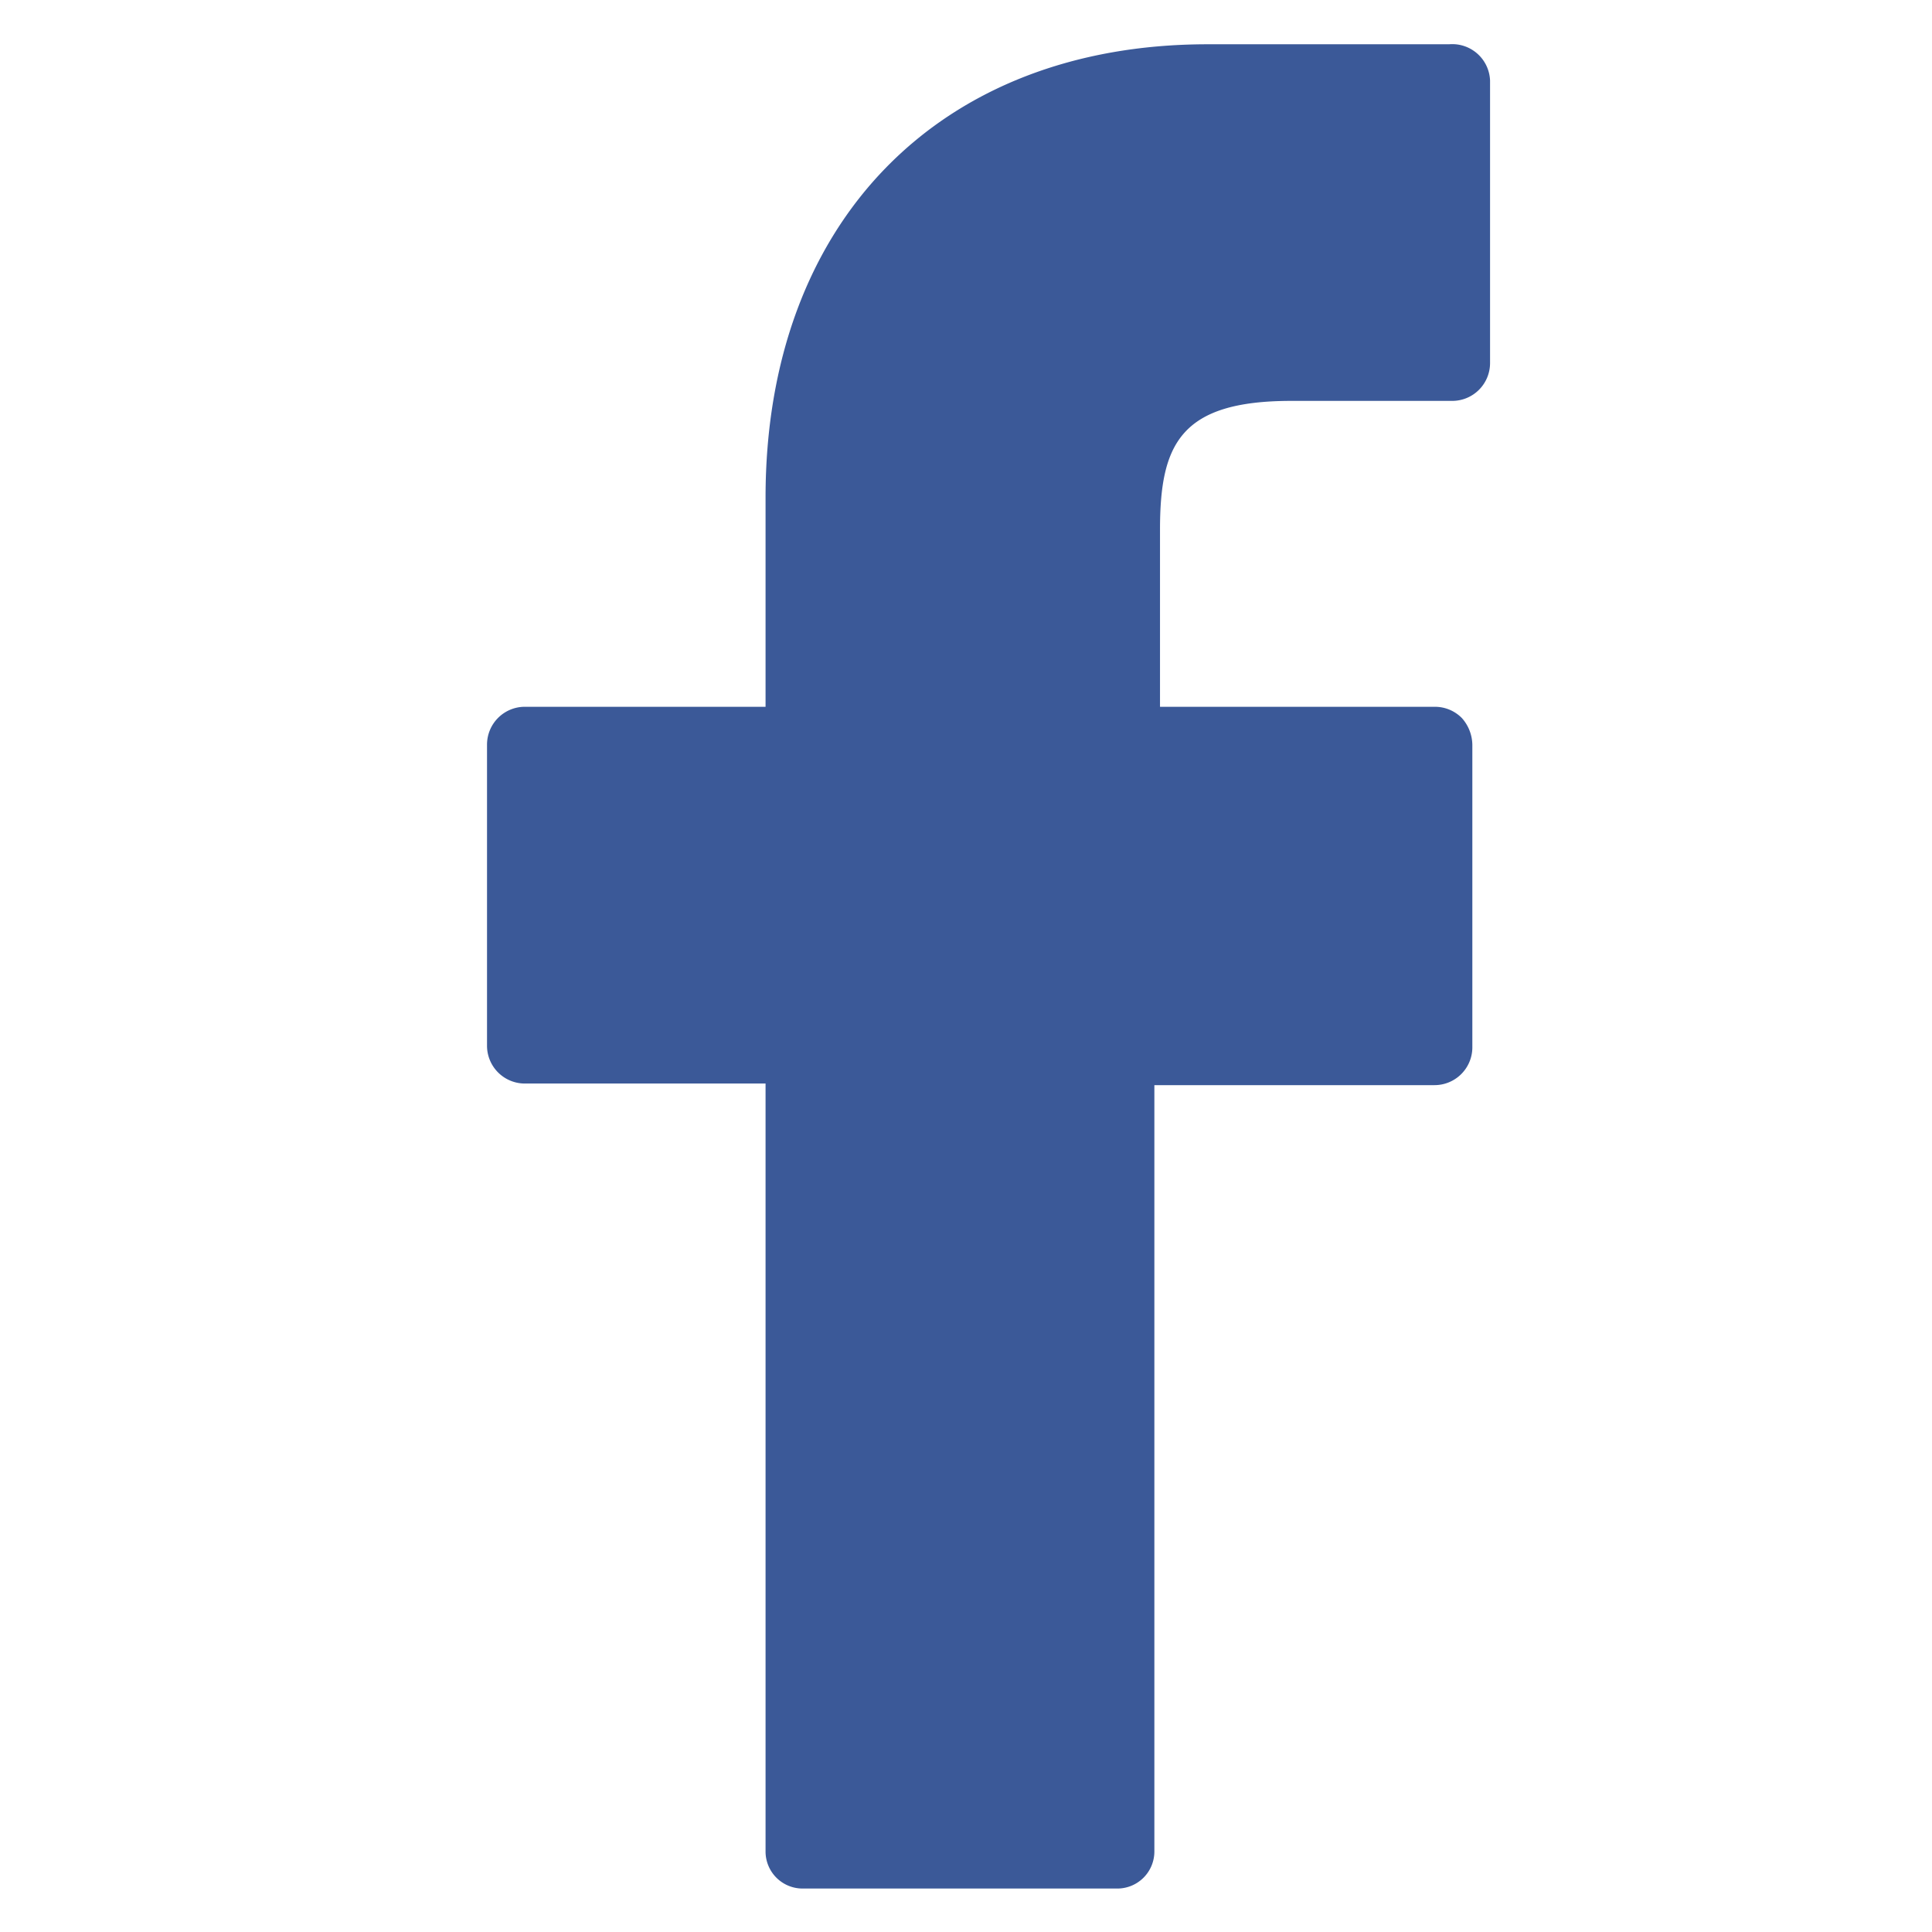 <svg id="Layer_1" data-name="Layer 1" xmlns="http://www.w3.org/2000/svg" viewBox="0 0 24 24"><path d="M18,.55h-3c-3.33,0-5.49,2.21-5.49,5.63v2.6h-3a.47.47,0,0,0-.46.47V13a.47.47,0,0,0,.46.46h3V23a.46.46,0,0,0,.47.46h3.89a.46.46,0,0,0,.47-.46V13.48h3.48a.47.47,0,0,0,.47-.46V9.25a.51.51,0,0,0-.13-.33.47.47,0,0,0-.33-.14H14.41V6.58c0-1.06.25-1.6,1.63-1.6h2a.47.47,0,0,0,.47-.47V1A.47.47,0,0,0,18,.55Z" fill="#3b5998" fill-rule="evenodd"/><rect width="24" height="24" fill="none"/></svg>